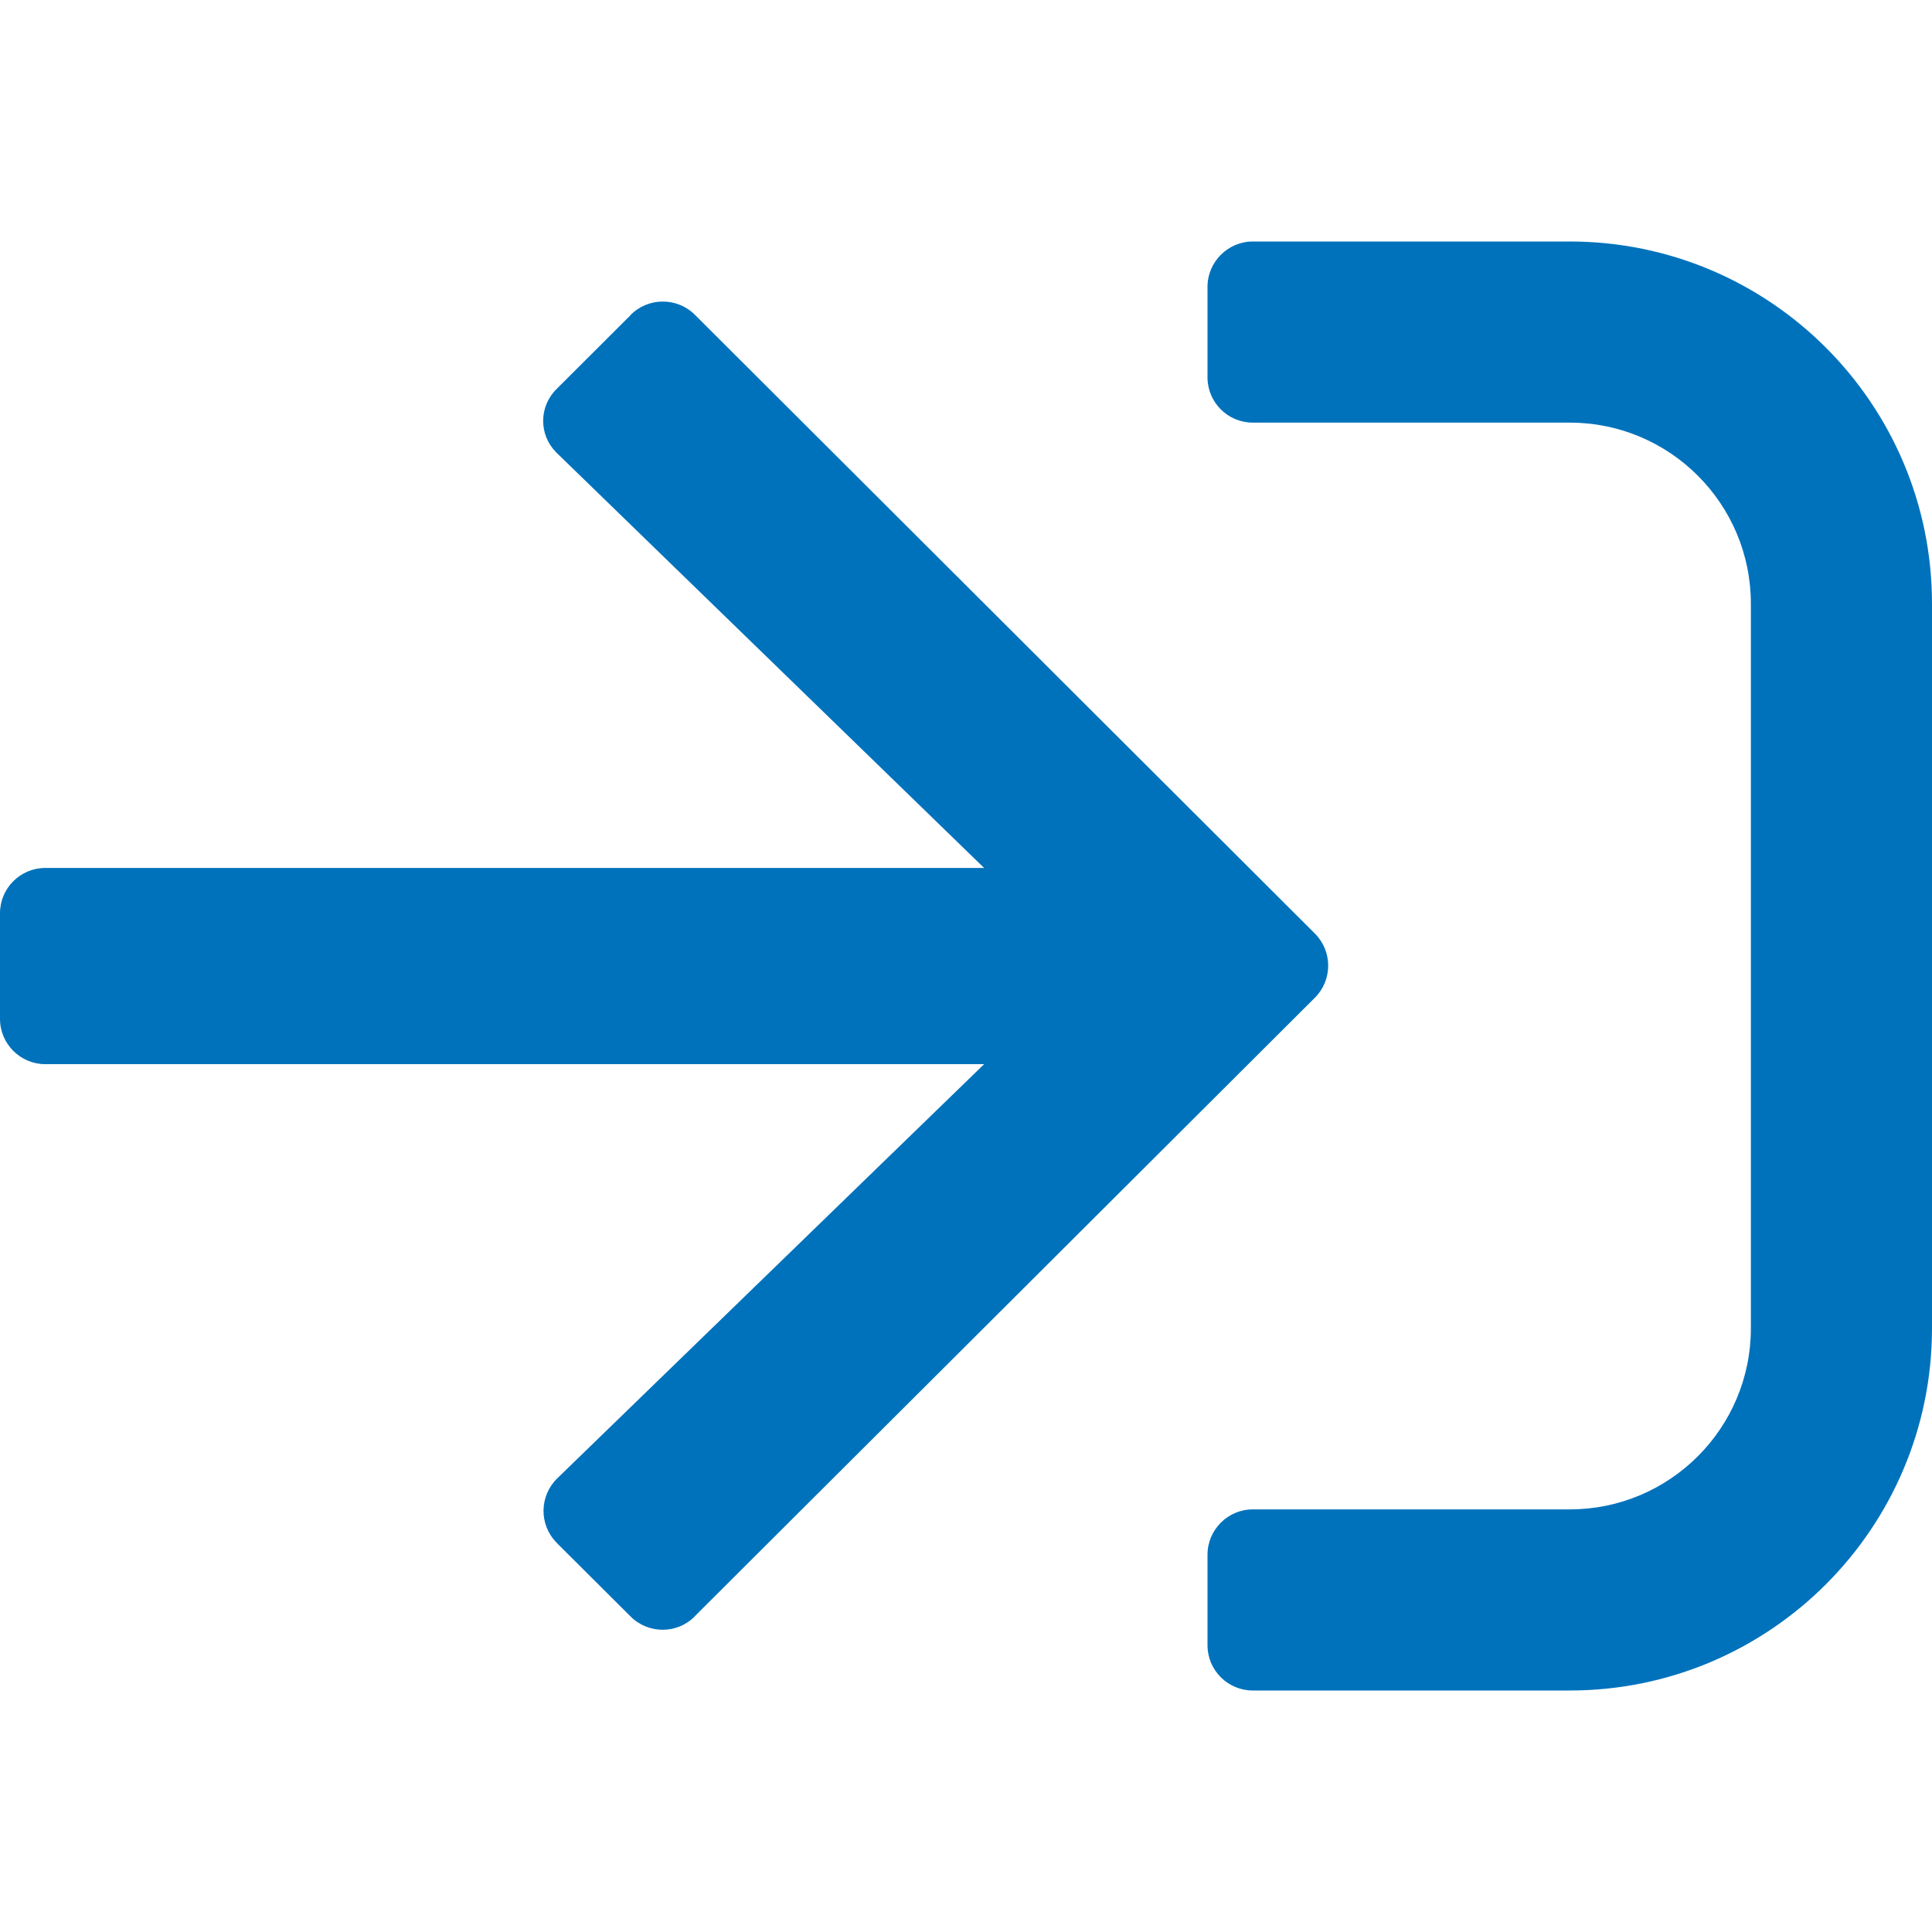 <?xml version="1.0" encoding="utf-8"?>
<!-- Generator: Adobe Illustrator 14.0.0, SVG Export Plug-In . SVG Version: 6.00 Build 43363)  -->
<!DOCTYPE svg PUBLIC "-//W3C//DTD SVG 1.1//EN" "http://www.w3.org/Graphics/SVG/1.1/DTD/svg11.dtd">
<svg version="1.1" id="Layer_1" xmlns="http://www.w3.org/2000/svg" xmlns:xlink="http://www.w3.org/1999/xlink" x="0px" y="0px"
	 width="16px" height="16px" viewBox="0 0 16 16" enable-background="new 0 0 16 16" xml:space="preserve">
<path fill="#0072BC" d="M13,14h-2.625C10.168,14,10,13.832,10,13.625v-0.75c0-0.206,0.169-0.375,0.375-0.375H13
	c0.828,0,1.5-0.672,1.5-1.5V5c0-0.829-0.672-1.5-1.5-1.5h-2.625C10.168,3.5,10,3.332,10,3.125v-0.75C10,2.169,10.169,2,10.375,2H13
	c1.656,0,3,1.343,3,3v6C16,12.656,14.656,14,13,14z M5.222,2.61L4.609,3.222C4.463,3.365,4.461,3.6,4.605,3.745
	c0.003,0.004,0.007,0.007,0.011,0.011L8.15,7.188H0.375C0.168,7.188,0,7.356,0,7.563v0.875c0,0.207,0.169,0.375,0.375,0.375H8.15
	l-3.534,3.429c-0.149,0.144-0.154,0.382-0.009,0.531c0,0.001,0.001,0.002,0.002,0.003l0.613,0.611
	c0.146,0.146,0.384,0.147,0.53,0.001l0-0.001l5.138-5.125c0.146-0.146,0.146-0.384,0-0.53L5.753,2.605
	C5.605,2.46,5.368,2.462,5.222,2.608V2.61z"/>
</svg>
